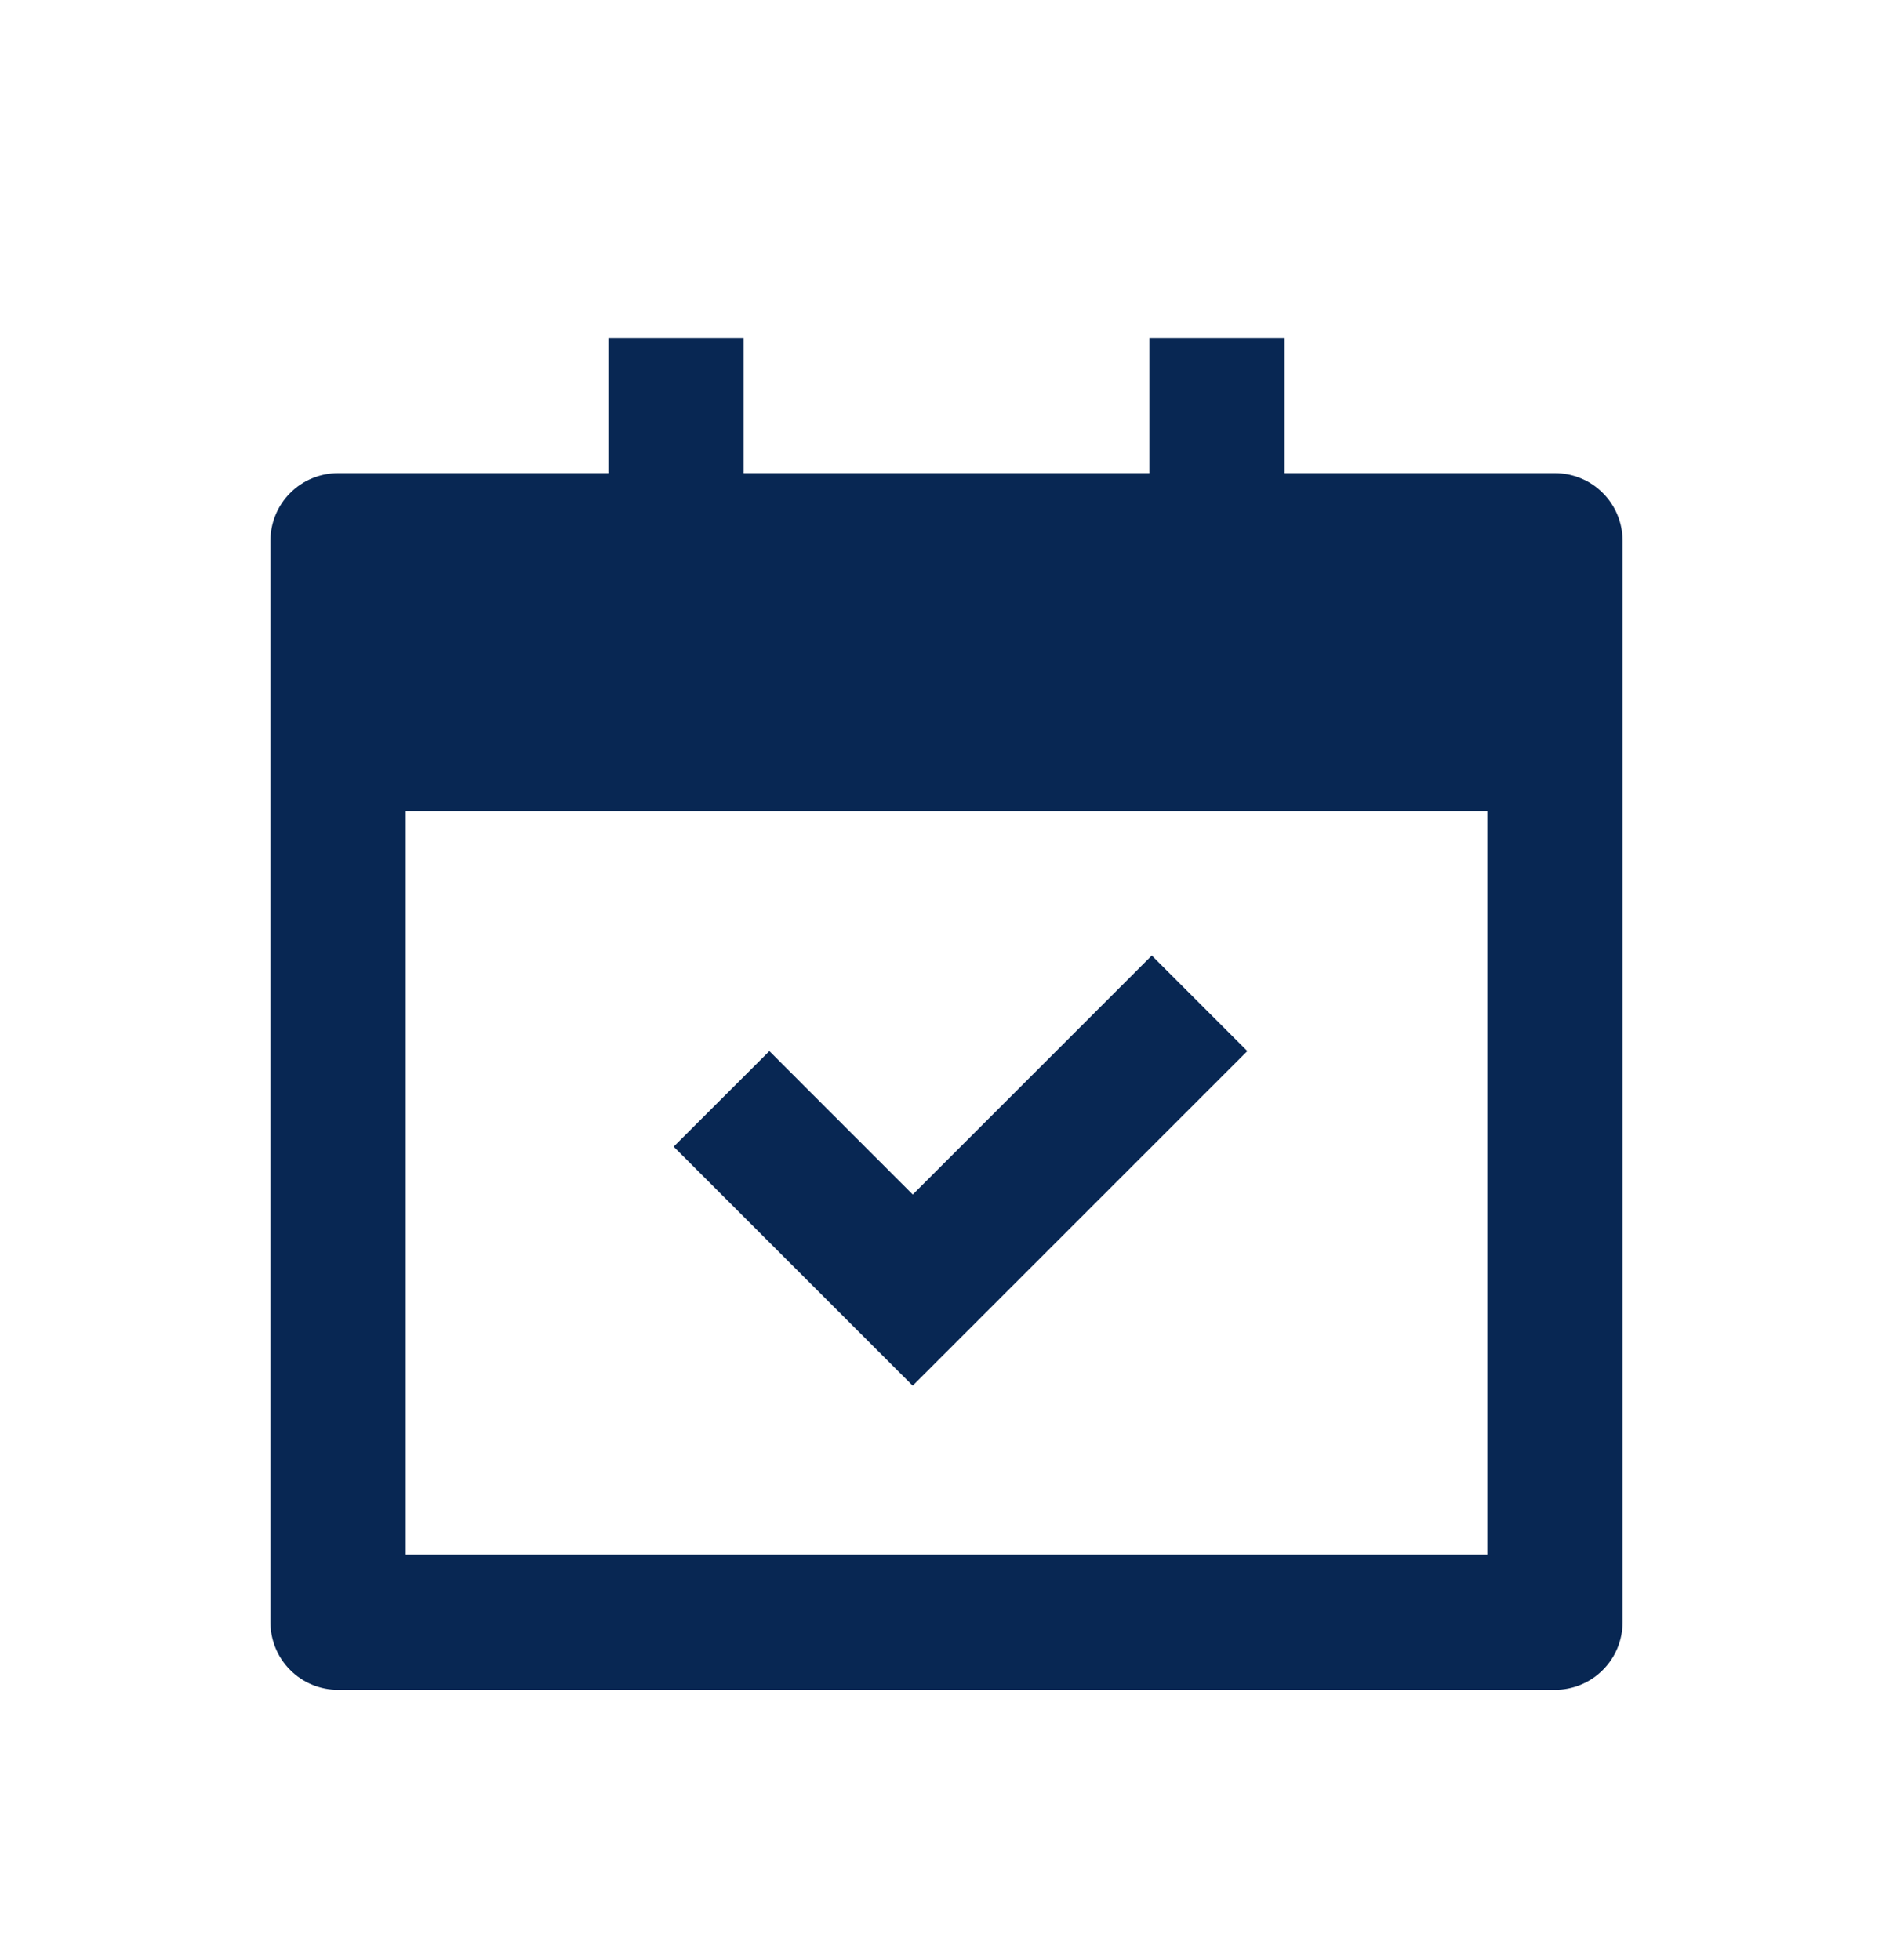 <svg width="28" height="29" viewBox="0 0 28 29" fill="none" xmlns="http://www.w3.org/2000/svg">
<g filter="url(#filter0_d_704_2140)">
<path d="M11 1V3H17V1H19V3H23C23.265 3 23.52 3.105 23.707 3.293C23.895 3.48 24 3.735 24 4V20C24 20.265 23.895 20.52 23.707 20.707C23.52 20.895 23.265 21 23 21H5C4.735 21 4.48 20.895 4.293 20.707C4.105 20.52 4 20.265 4 20V4C4 3.735 4.105 3.48 4.293 3.293C4.48 3.105 4.735 3 5 3H9V1H11ZM22 8H6V19H22V8ZM17.036 10.136L18.45 11.55L13.5 16.5L9.964 12.964L11.38 11.55L13.501 13.672L17.037 10.136H17.036Z" fill="#082753"/>
</g>
<defs>
<filter id="filter0_d_704_2140" x="-2" y="0" width="32" height="32" filterUnits="userSpaceOnUse" color-interpolation-filters="sRGB">
<feFlood flood-opacity="0" result="BackgroundImageFix"/>
<feColorMatrix in="SourceAlpha" type="matrix" values="0 0 0 0 0 0 0 0 0 0 0 0 0 0 0 0 0 0 127 0" result="hardAlpha"/>
<feOffset dy="4"/>
<feGaussianBlur stdDeviation="2"/>
<feComposite in2="hardAlpha" operator="out"/>
<feColorMatrix type="matrix" values="0 0 0 0 0 0 0 0 0 0 0 0 0 0 0 0 0 0 0.25 0"/>
<feBlend mode="normal" in2="BackgroundImageFix" result="effect1_dropShadow_704_2140"/>
<feBlend mode="normal" in="SourceGraphic" in2="effect1_dropShadow_704_2140" result="shape"/>
</filter>
</defs>
</svg>
